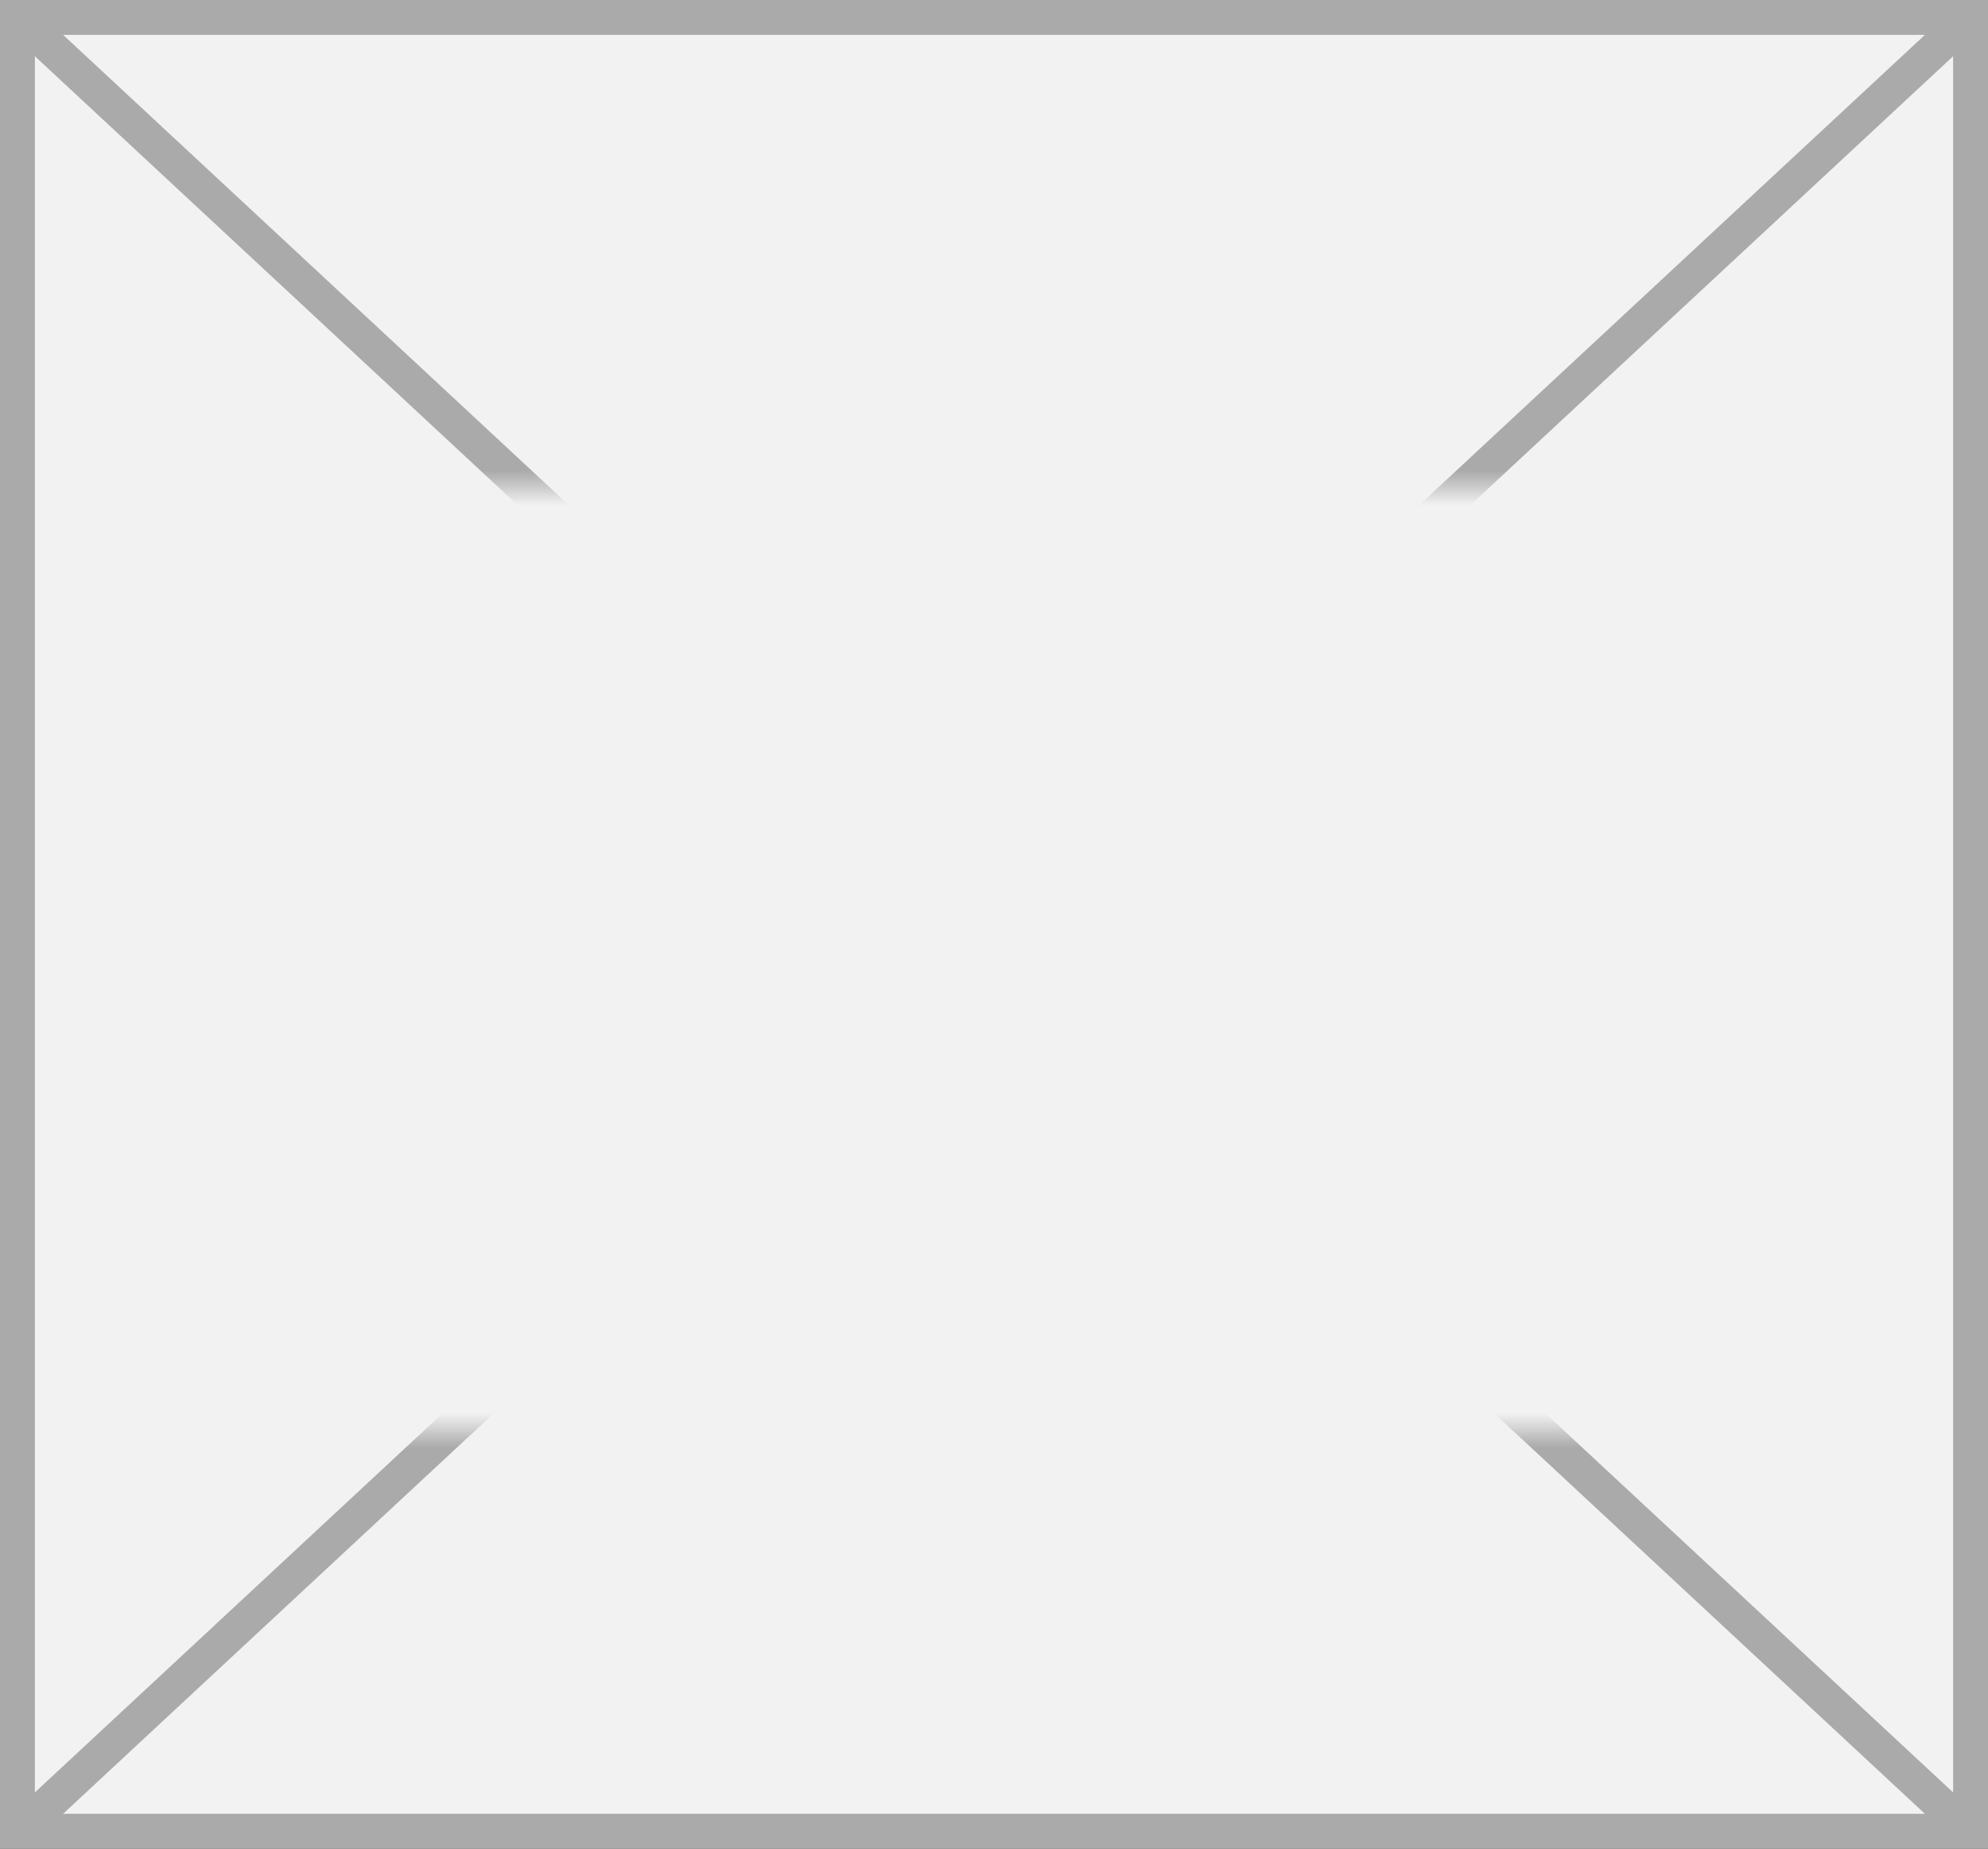 ﻿<?xml version="1.0" encoding="utf-8"?>
<svg version="1.1" xmlns:xlink="http://www.w3.org/1999/xlink" width="57px" height="53px" xmlns="http://www.w3.org/2000/svg">
  <rect width="100%" height="100%" fill="#333333" stroke="none"/>
  <defs>
    <mask fill="white" id="clip35">
      <path d="M 1677.5 19  L 1717.5 19  L 1717.5 46  L 1677.5 46  Z M 1668 5  L 1725 5  L 1725 58  L 1668 58  Z " fill-rule="evenodd" />
    </mask>
  </defs>
  <g transform="matrix(1 0 0 1 -1668 -5 )">
    <path d="M 1668.5 5.5  L 1724.5 5.5  L 1724.5 57.5  L 1668.5 57.5  L 1668.5 5.5  Z " fill-rule="nonzero" fill="#f2f2f2" stroke="none" />
    <path d="M 1668.5 5.5  L 1724.5 5.5  L 1724.5 57.5  L 1668.5 57.5  L 1668.5 5.5  Z " stroke-width="1" stroke="#aaaaaa" fill="none" />
    <path d="M 1668.394 5.366  L 1724.606 57.634  M 1724.606 5.366  L 1668.394 57.634  " stroke-width="1" stroke="#aaaaaa" fill="none" mask="url(#clip35)" />
  </g>
</svg>
